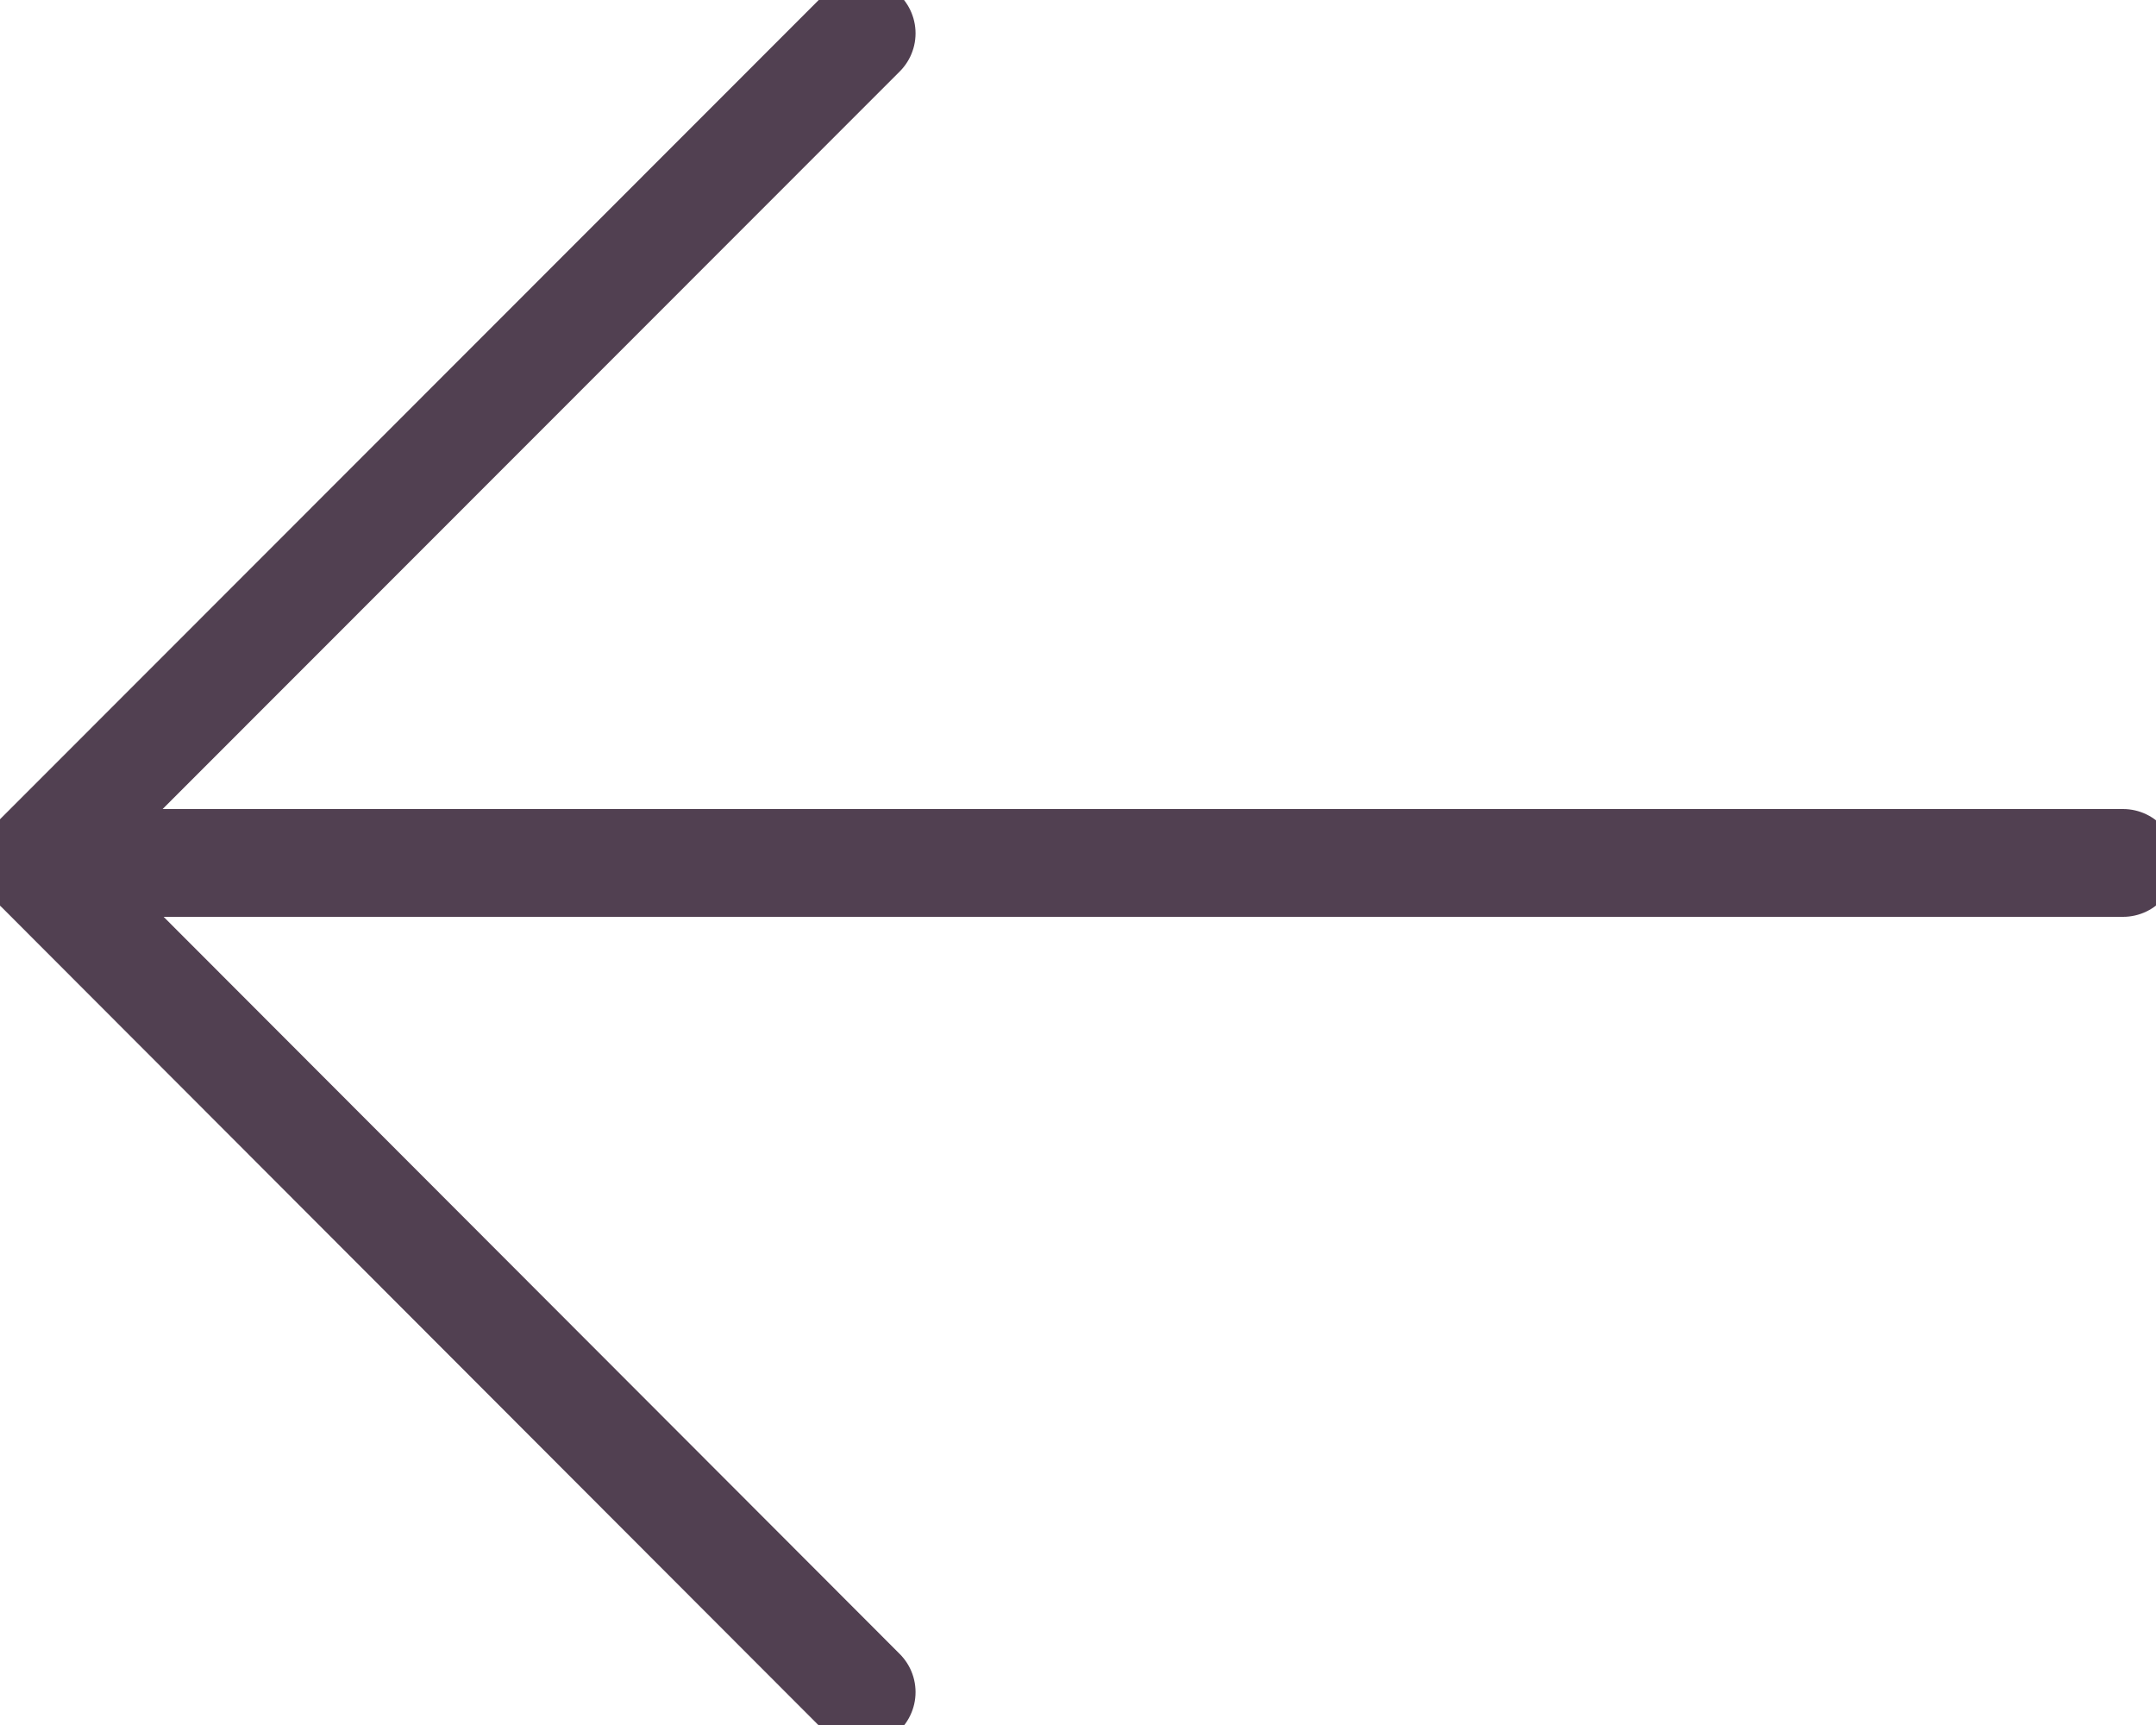 <svg width="20" height="16" viewBox="0 0 20 16" fill="none" xmlns="http://www.w3.org/2000/svg">
<g clip-path="url(#clip0_794_13288)">
<path d="M19.694 8.004H0.307" stroke="#514051" stroke-linecap="round" stroke-linejoin="round"/>
<path d="M7.993 0.309L0.307 7.999L7.993 15.695" stroke="#514051" stroke-linecap="round" stroke-linejoin="round"/>
</g>
<defs>
<clipPath id="clip0_794_13288">
<rect width="20" height="16" fill="white"/>
</clipPath>
</defs>
</svg>
